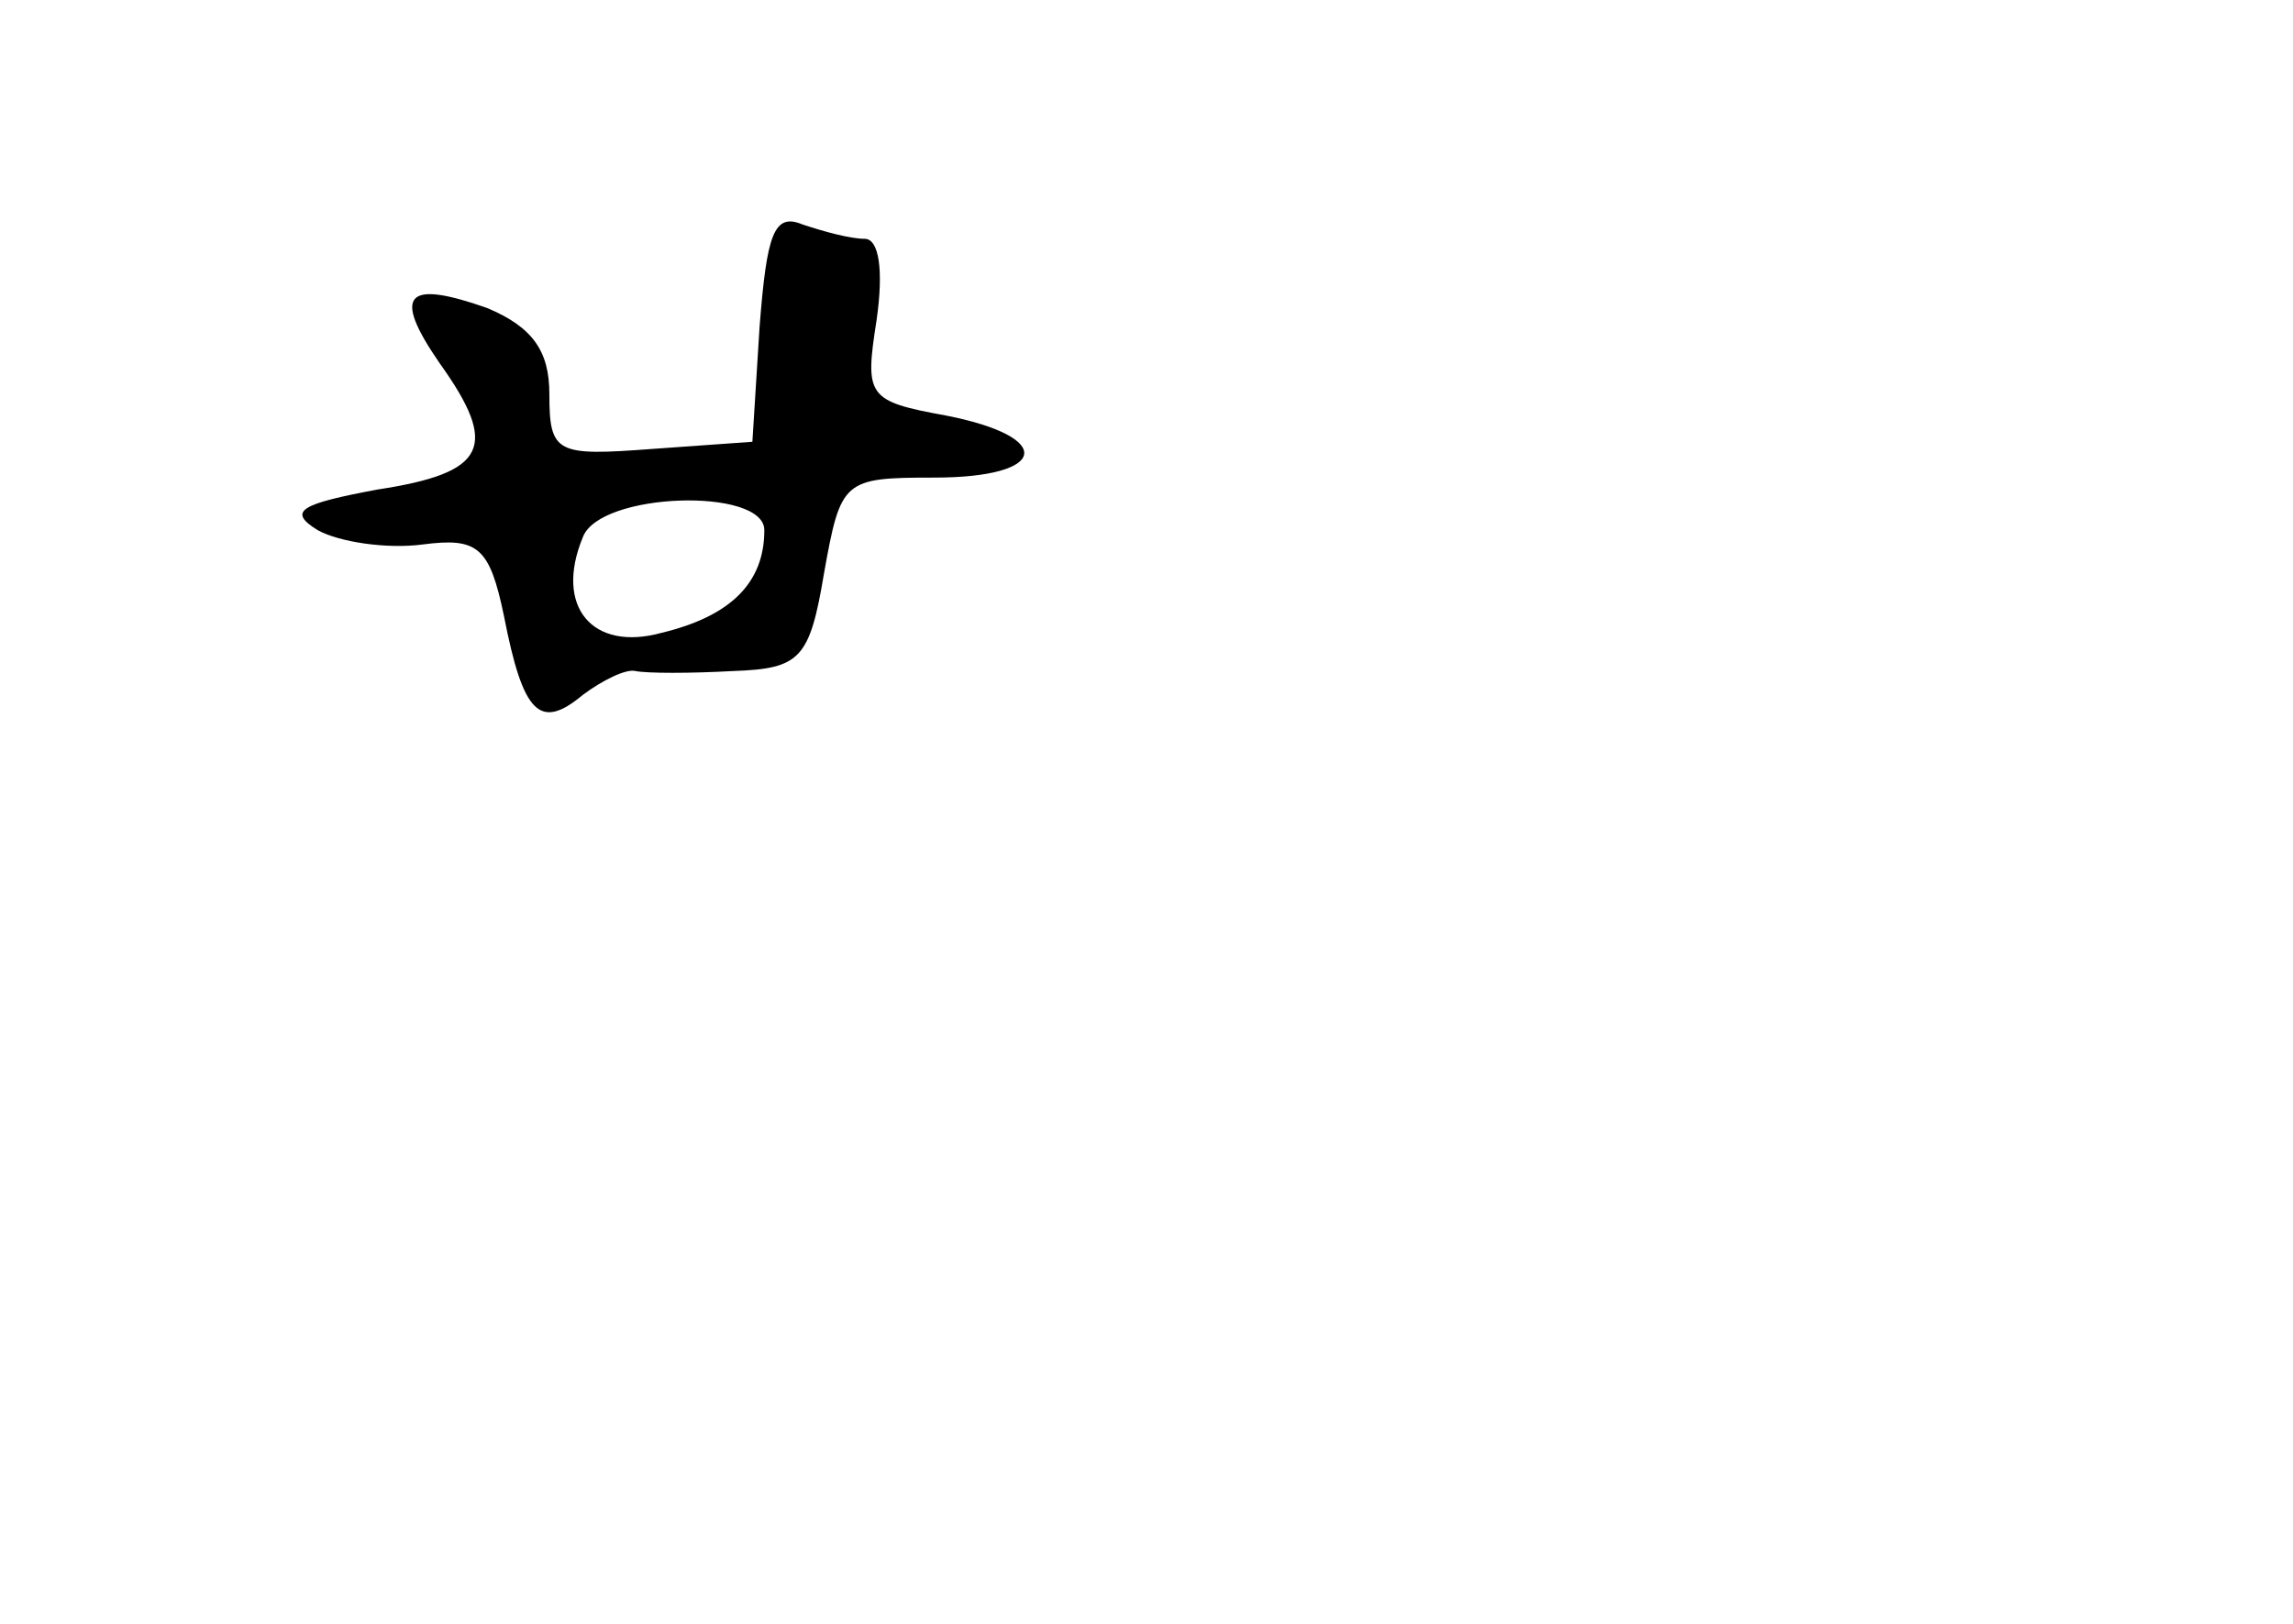 <?xml version="1.0" standalone="no"?>
<!DOCTYPE svg PUBLIC "-//W3C//DTD SVG 20010904//EN"
 "http://www.w3.org/TR/2001/REC-SVG-20010904/DTD/svg10.dtd">
<svg version="1.0" xmlns="http://www.w3.org/2000/svg"
 width="96pt" height="68pt" viewBox="0 0 96 68"
 preserveAspectRatio="xMidYMid meet">
<g transform="translate(0,68) scale(0.1,-0.1)"
fill="#000000" stroke="none">
<path d="M318 543 l-3 -48 -42 -3 c-40 -3 -43 -2 -43 23 0 18 -7 28 -26 36
-34 12 -40 6 -20 -23 25 -35 20 -46 -26 -53 -32 -6 -38 -9 -25 -17 9 -5 29 -8
44 -6 23 3 28 -1 34 -30 8 -41 15 -48 33 -33 8 6 18 11 22 10 5 -1 23 -1 41 0
28 1 32 5 38 41 7 39 8 40 46 40 48 0 51 17 5 26 -33 6 -34 8 -29 40 3 21 1
34 -5 34 -6 0 -17 3 -26 6 -12 5 -15 -4 -18 -43z m2 -85 c0 -22 -14 -36 -43
-43 -29 -8 -45 11 -33 40 7 19 76 21 76 3z"/>
</g>
</svg>
